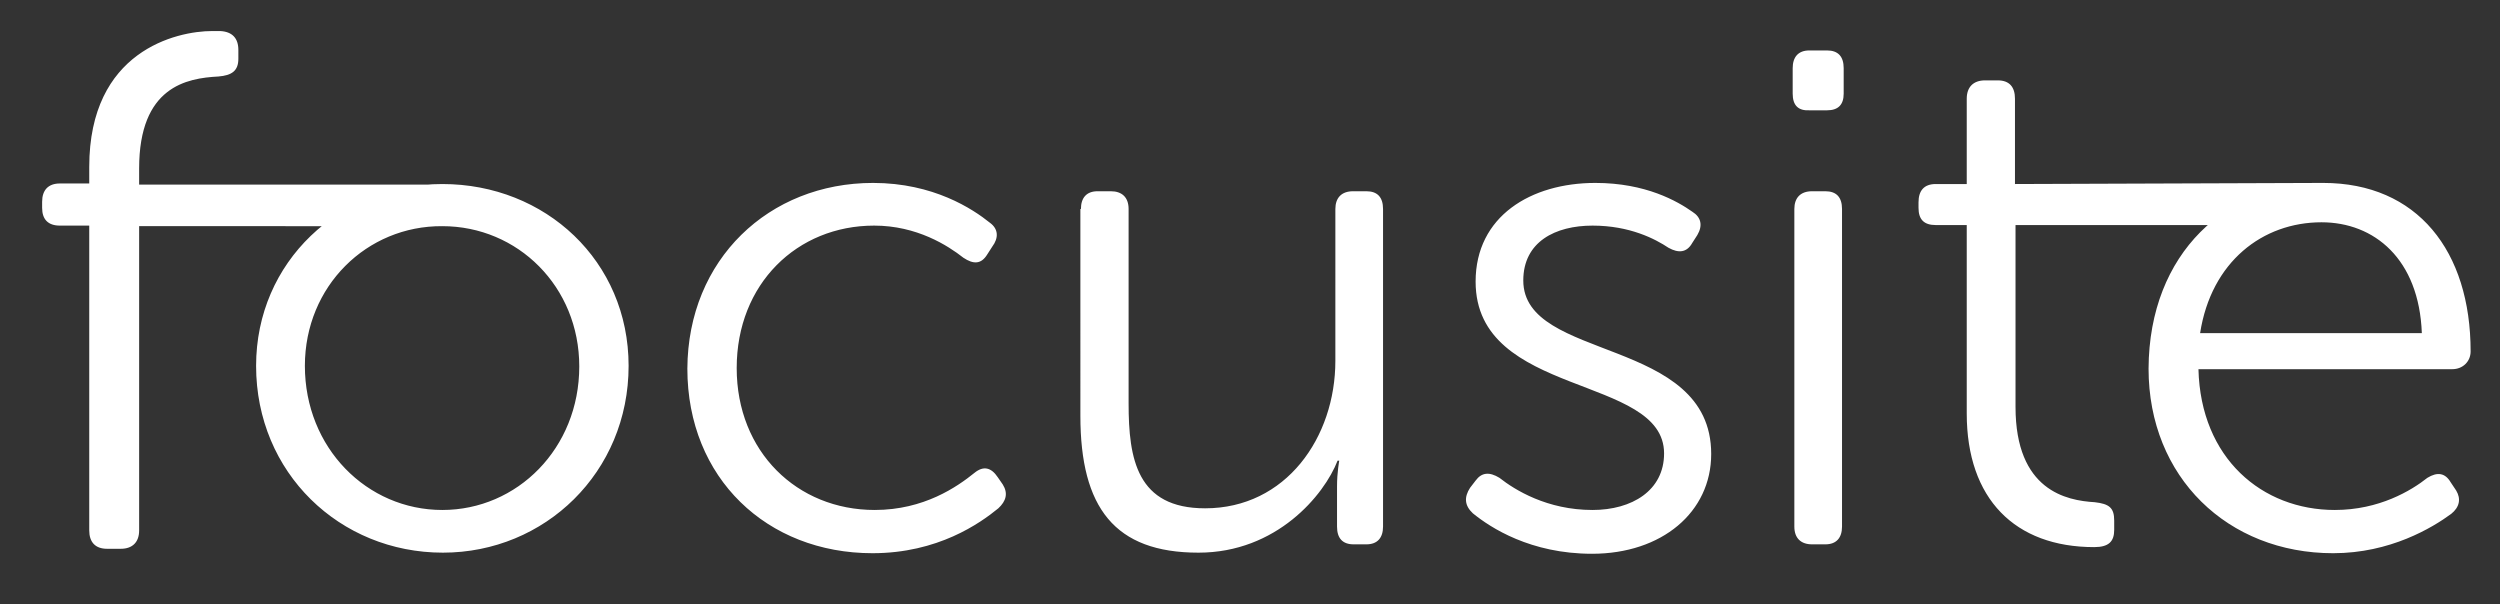 <?xml version="1.0" encoding="utf-8"?>
<!-- Generator: Adobe Illustrator 23.0.1, SVG Export Plug-In . SVG Version: 6.00 Build 0)  -->
<svg version="1.1" id="Isolation_Mode" xmlns="http://www.w3.org/2000/svg" xmlns:xlink="http://www.w3.org/1999/xlink" x="0px"
	 y="0px" viewBox="0 0 451 109" style="enable-background:new 0 0 451 109;" xml:space="preserve">
<rect x="0" y="0" width="451" height="109" fill="#333333" stroke="none"/>
<style type="text/css">
	.st0{fill:#FFFFFF;}
</style>
<path class="st0" d="M16.1,40.7h-5.3c-2.1,0-3.2-1.1-3.2-3.2v-1.1c0-2.1,1.1-3.3,3.2-3.3h5.3v-3c0-20.9,15.7-24.5,22.2-24.5h1.4
	C41.9,5.7,43,6.9,43,9v1.6c0,2.2-1.2,3-3.6,3.2c-5.7,0.3-14.3,1.8-14.3,16.6v2.9h56.5c2.1,0-6.3,3.2-6.3,5.3l0,0
	c0,2.1-8.5,2.2-10.6,2.2H25.1v54.9c0,2.1-1.2,3.3-3.3,3.3h-2.5c-2.1,0-3.2-1.2-3.2-3.3V40.7z M79.8,33.2c18.6,0,33.6,13.9,33.6,32.8
	c0,19.2-15.1,33.7-33.5,33.7c-18.6,0-33.7-14.4-33.7-33.7C46.2,47.2,61.3,33.2,79.8,33.2z M79.8,92c13.5,0,24.7-11.1,24.7-25.9
	c0-14.4-11.1-25.3-24.7-25.3C66.2,40.7,55,51.6,55,66C55,80.8,66.2,92,79.8,92z M157.5,33c10.9,0,18,4.7,21.1,7.2
	c1.5,1.1,1.6,2.7,0.4,4.3l-0.9,1.4c-1.1,1.8-2.5,1.8-4.3,0.6c-2.8-2.2-8.4-5.8-16.1-5.8c-13.9,0-24.8,10.5-24.8,25.7
	c0,15.1,10.9,25.6,24.9,25.6c8.9,0,14.9-4.2,18-6.7c1.6-1.3,3-1,4.2,0.8l0.9,1.3c1,1.6,0.6,3-0.8,4.3c-3.3,2.7-10.9,8.1-22.7,8.1
	c-19,0-33.4-13.5-33.4-33.3C124.1,46.8,138.7,33,157.5,33z M195,37.7c0-2,1-3.2,3-3.2h2.4c2,0,3.2,1.1,3.2,3.2v35.1
	c0,10,1.5,18.9,13.8,18.9c14.6,0,23.5-12.8,23.5-26.6V37.7c0-2,1.1-3.2,3.2-3.2h2.4c2,0,3,1.1,3,3.2V95c0,2-1,3.2-3,3.2h-2.3
	c-2,0-3-1.1-3-3.2v-7.3c0-2.5,0.4-4.6,0.4-4.6h-0.3c-2.4,6.2-11,16.6-25.1,16.6c-15.1,0-21.3-8.1-21.3-24.7V37.7z M265.2,88l1-1.3
	c1.1-1.5,2.5-1.6,4.3-0.5c2.8,2.2,8.6,5.8,16.8,5.8c7.1,0,12.9-3.5,12.9-10.2c0-14.3-34-10-34-31c0-11.8,10-17.8,21.6-17.8
	c9.1,0,14.8,3.3,17.5,5.2c1.6,1,1.9,2.5,0.9,4.2l-0.9,1.4c-1,1.8-2.5,1.9-4.3,0.9c-2.4-1.6-7-4-13.7-4c-6.7,0-12.5,2.9-12.5,9.9
	c0,14.7,33.9,10,33.9,31.3c0,10.5-8.9,18-21.5,18c-11.1,0-18.3-4.7-21.5-7.3C264.2,91.2,264.1,89.7,265.2,88z M323.4,16.9v-4.6
	c0-2,1-3.2,3-3.2h3.2c2,0,3,1.1,3,3.2v4.6c0,2-1,3-3,3h-3.2C324.4,20,323.4,19,323.4,16.9z M323.7,37.7c0-2,1.1-3.2,3.2-3.2h2.4
	c2,0,3,1.1,3,3.2V95c0,2-1,3.2-3,3.2h-2.4c-2,0-3.2-1.1-3.2-3.2V37.7z M354.7,40.6h-5.5c-2.1,0-3.1-1-3.1-3.1v-1
	c0-2.1,1-3.3,3.1-3.3h5.6V17.8c0-2.1,1.2-3.3,3.3-3.3h2.3c2.1,0,3.1,1.2,3.1,3.3v15.4l55.6-0.2c2.1,0-7.3,1.7-7.3,3.8l-1.9,1.6
	c0,2.1-1.6,2.2-3.7,2.2h-42.6v32.8c0,15.1,9.2,16.9,14.3,17.2c2.6,0.3,3.5,1,3.5,3.3v1.7c0,2.1-1,3.1-3.6,3.1
	c-14.3,0-23-8.7-23-24.1V40.6z M419.1,33c17,0,26.6,12.3,26.6,30.4c0,1.8-1.4,3.2-3.3,3.2h-45.8C397,82.7,408.1,92,421.2,92
	c8,0,13.8-3.5,16.7-5.8c1.8-1.1,3.2-0.9,4.2,0.8l1,1.5c0.9,1.5,0.6,3-0.9,4.2c-3.4,2.5-11,7.1-21.3,7.1c-19,0-33.3-13.7-33.3-33.3
	C387.7,45.5,401.9,33,419.1,33z M436.9,60.1c-0.5-13.4-8.6-20-18.1-20c-10.6,0-19.9,7.1-21.9,20H436.9z"/>
</svg>
